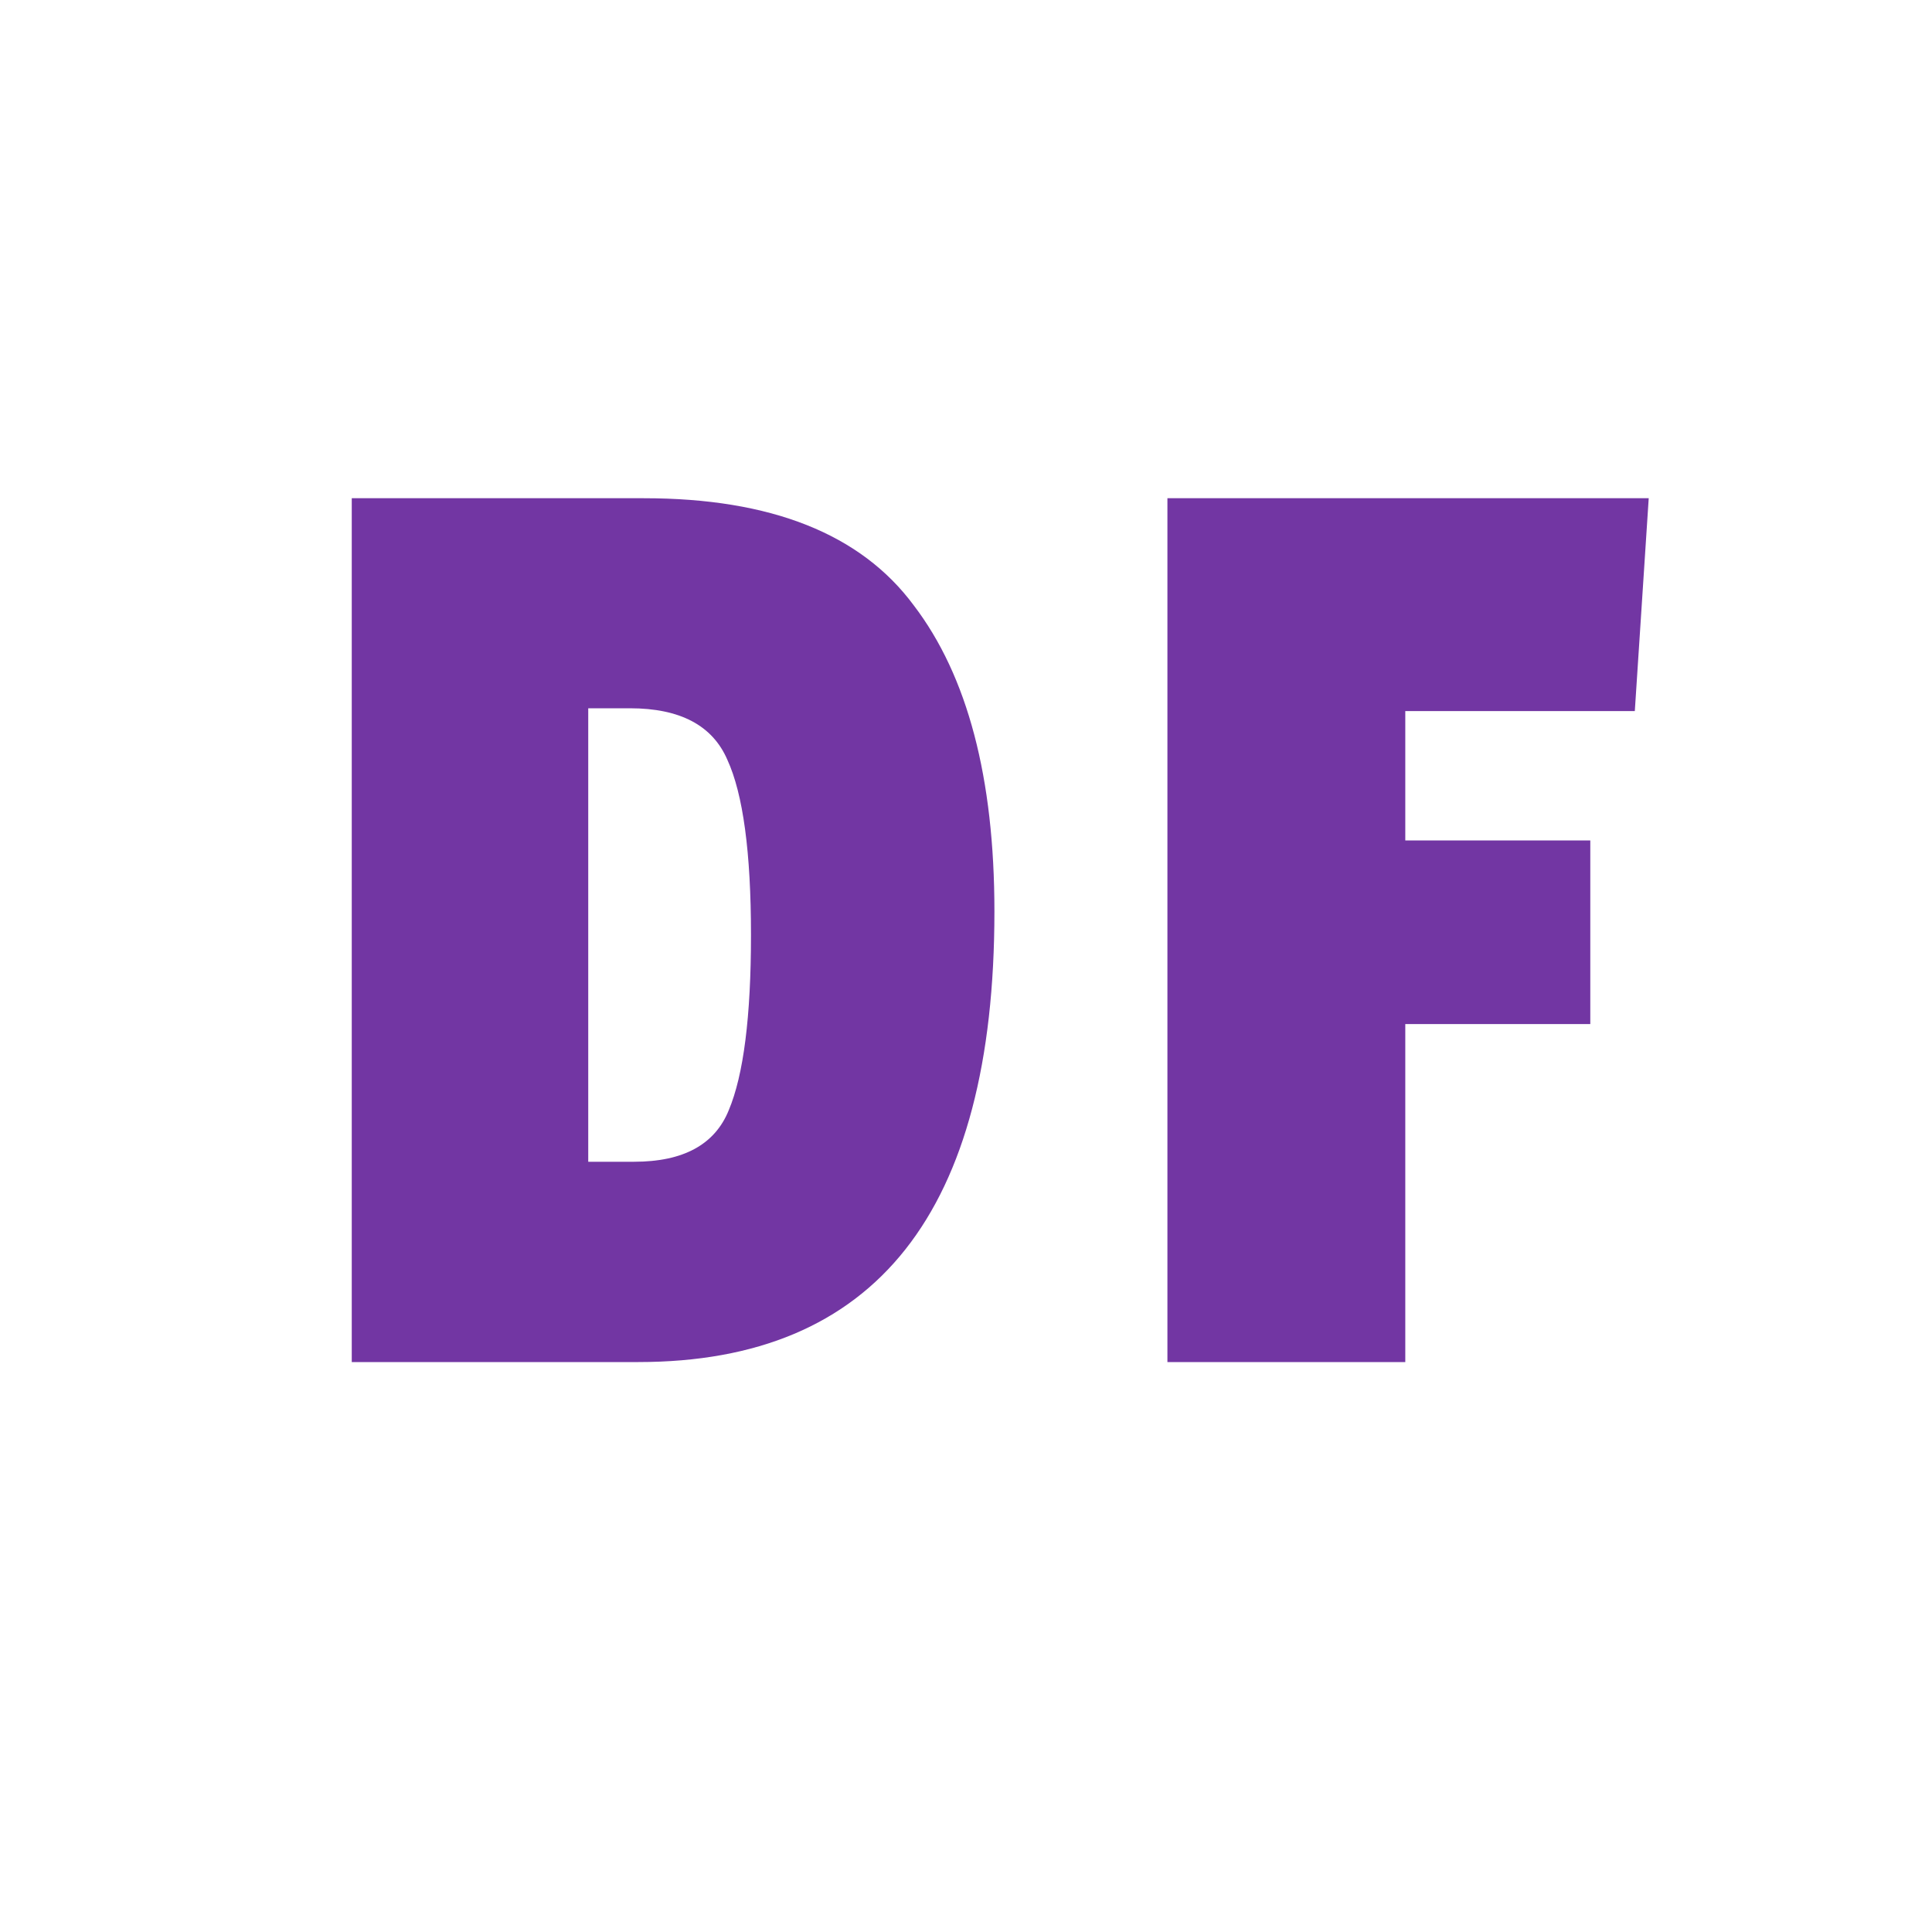<svg width="200" height="200" viewBox="0 0 200 200" fill="none" xmlns="http://www.w3.org/2000/svg">
<rect width="200" height="200" fill="#E5E5E5"/>
<rect width="200" height="200" fill="white"/>
<path d="M102.942 94.344C102.942 125.448 90.654 141 66.078 141H36.414V51.576H66.654C79.806 51.576 89.118 55.272 94.59 62.664C100.158 69.96 102.942 80.52 102.942 94.344ZM65.646 120.264C70.734 120.264 73.998 118.488 75.438 114.936C76.974 111.288 77.742 105.24 77.742 96.792C77.742 88.248 76.926 82.2 75.294 78.648C73.758 75.096 70.398 73.32 65.214 73.32H60.894V120.264H65.646ZM169.235 73.608H145.475V87H164.627V106.008H145.475V141H120.851V51.576H170.675L169.235 73.608Z" fill="#7236A3"/>
</svg>
